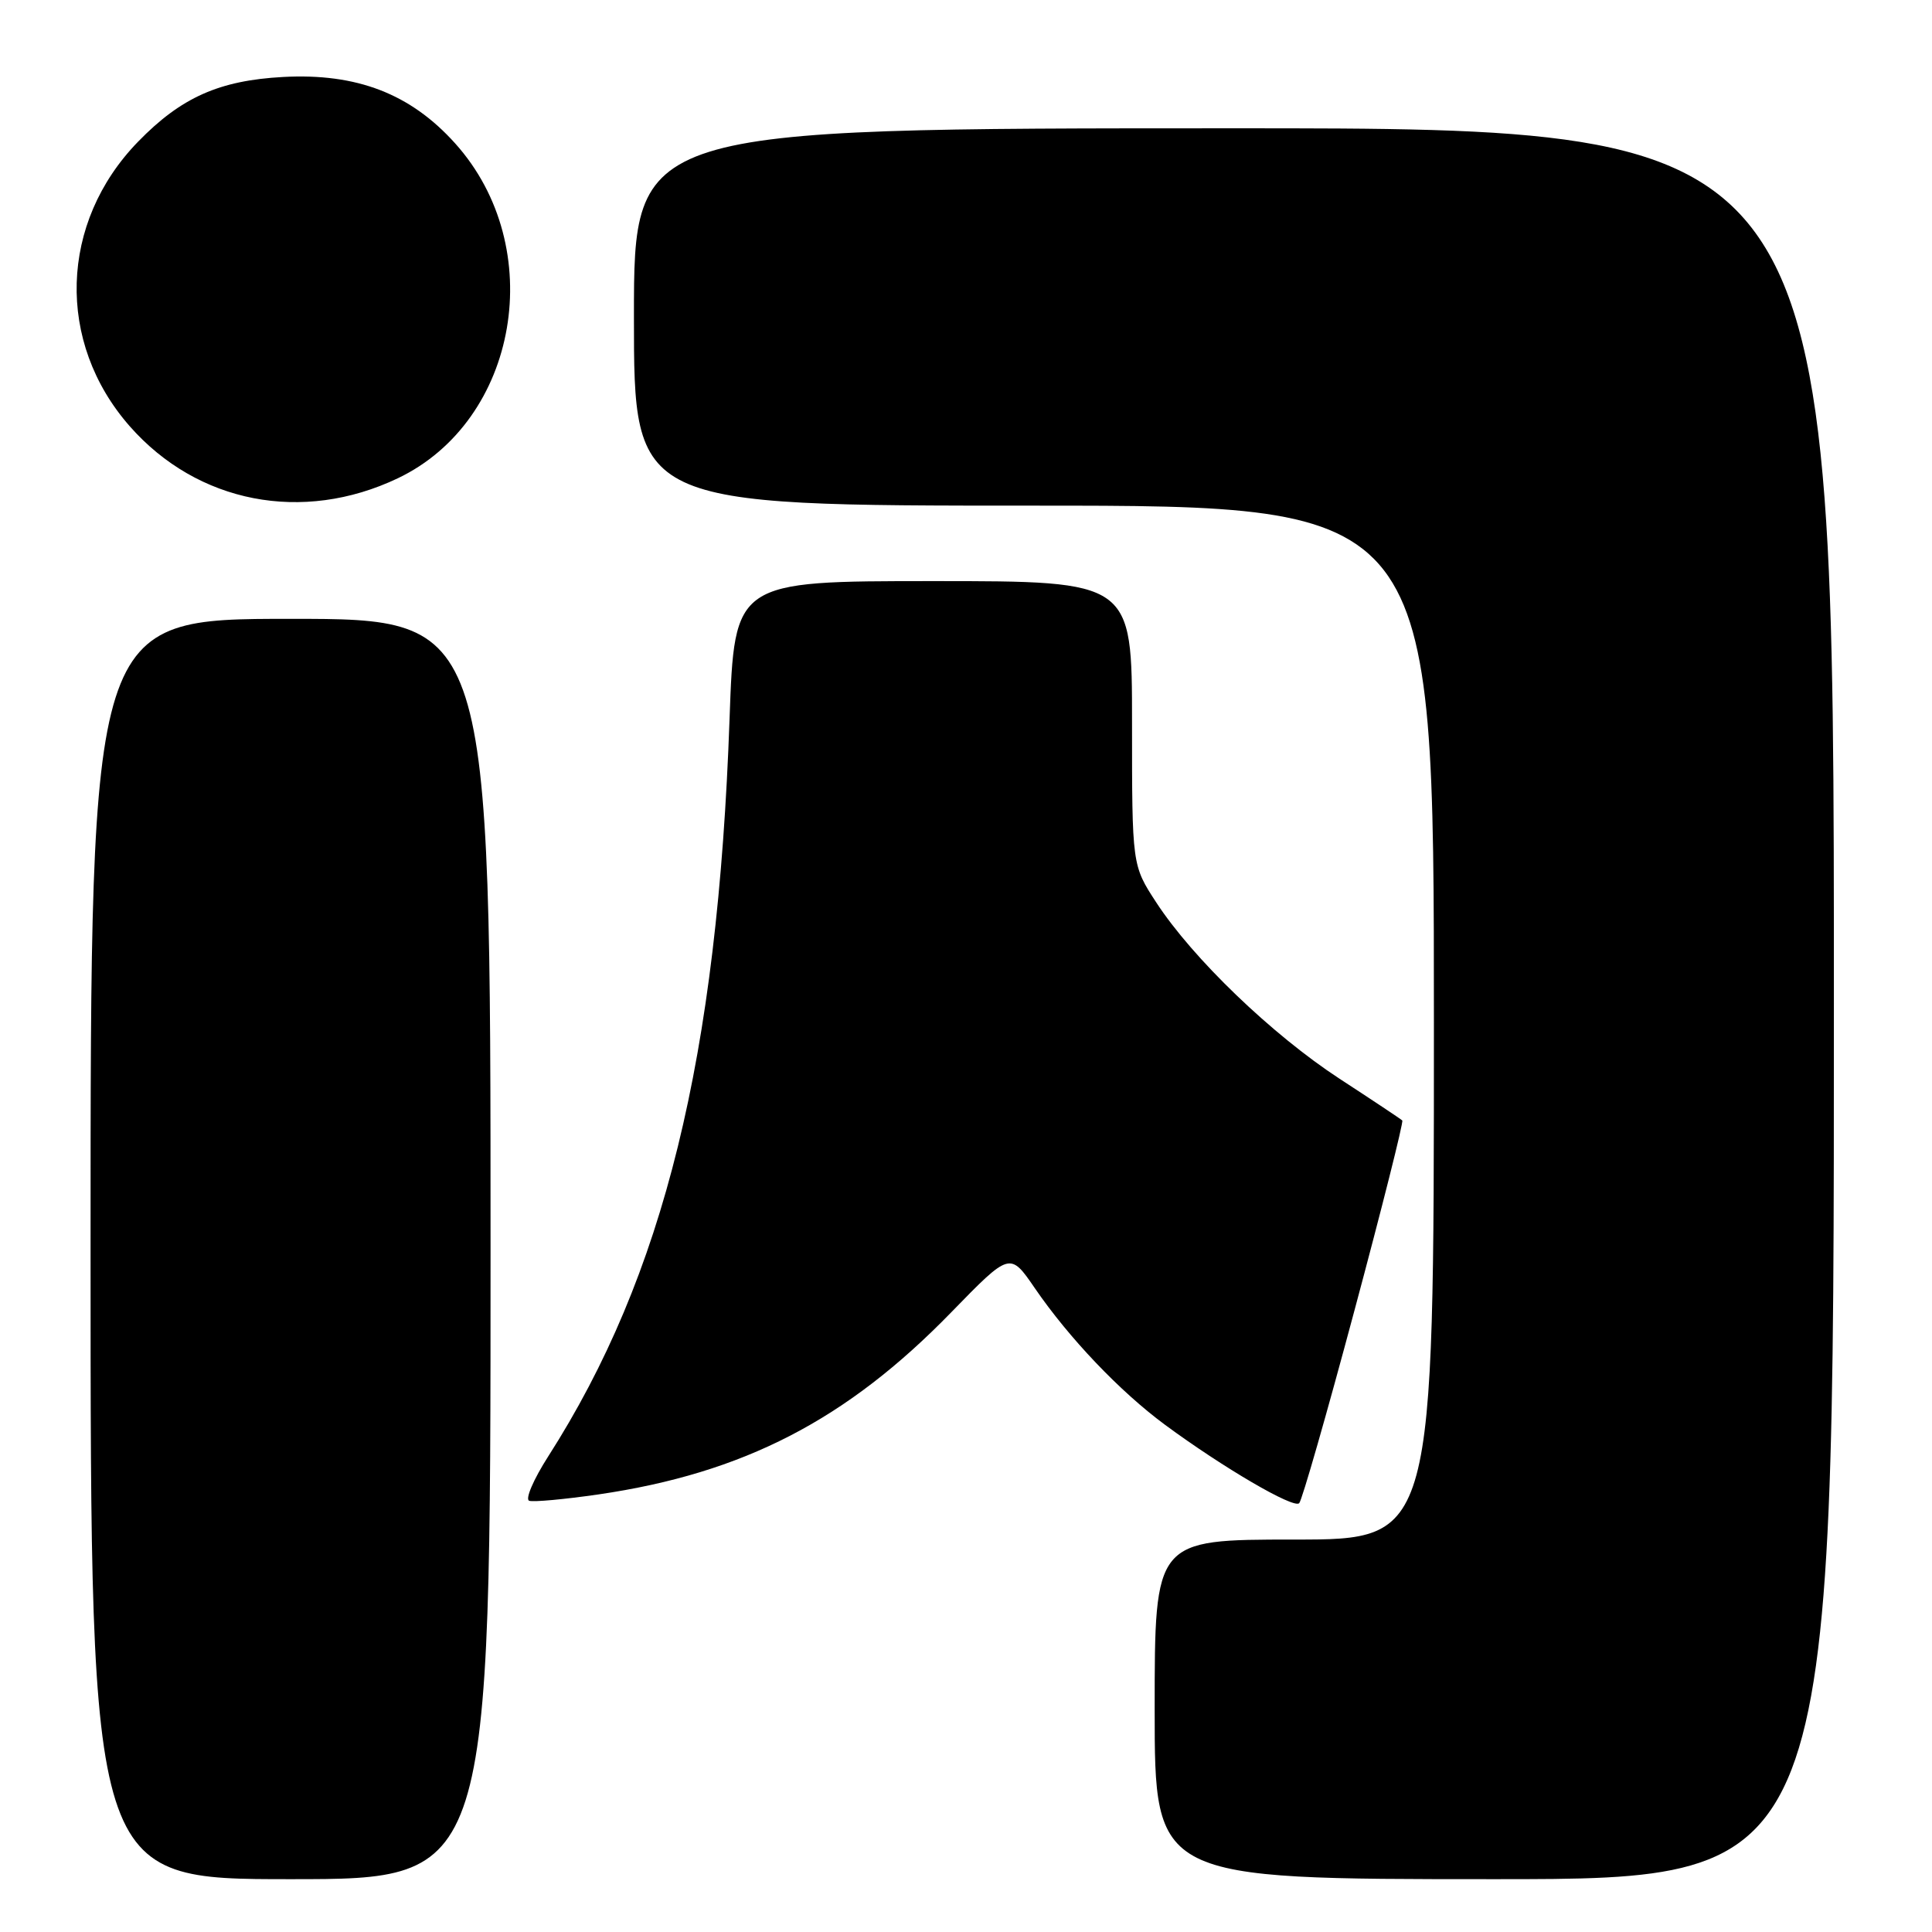 <?xml version="1.0" encoding="UTF-8" standalone="no"?>
<!DOCTYPE svg PUBLIC "-//W3C//DTD SVG 1.1//EN" "http://www.w3.org/Graphics/SVG/1.1/DTD/svg11.dtd" >
<svg xmlns="http://www.w3.org/2000/svg" xmlns:xlink="http://www.w3.org/1999/xlink" version="1.1" viewBox="0 0 256 256">
 <g >
 <path fill="currentColor"
d=" M 65.00 165.50 C 65.00 82.00 65.00 82.00 38.50 82.00 C 12.00 82.00 12.00 82.00 12.00 165.50 C 12.00 249.00 12.00 249.00 38.50 249.00 C 65.00 249.00 65.00 249.00 65.00 165.50 Z  M 243.00 133.00 C 243.00 17.00 243.00 17.00 163.50 17.00 C 84.00 17.00 84.00 17.00 84.00 42.00 C 84.00 67.00 84.00 67.00 137.00 67.00 C 190.00 67.00 190.00 67.00 190.00 135.50 C 190.00 204.00 190.00 204.00 171.50 204.00 C 153.00 204.00 153.00 204.00 153.00 226.50 C 153.00 249.00 153.00 249.00 198.00 249.00 C 243.00 249.00 243.00 249.00 243.00 133.00 Z  M 179.47 173.65 C 183.14 159.98 185.99 148.65 185.81 148.47 C 185.63 148.29 181.89 145.80 177.50 142.94 C 168.56 137.10 158.05 127.00 153.21 119.58 C 150.00 114.66 150.00 114.66 150.00 95.83 C 150.00 77.00 150.00 77.00 123.66 77.00 C 97.32 77.00 97.32 77.00 96.67 95.25 C 95.09 140.11 87.98 169.01 72.63 193.00 C 70.69 196.03 69.56 198.66 70.12 198.86 C 70.68 199.05 74.80 198.67 79.29 198.02 C 98.52 195.21 112.19 188.15 126.08 173.85 C 133.83 165.89 133.83 165.89 137.12 170.69 C 141.66 177.31 148.40 184.39 154.38 188.80 C 162.05 194.46 171.42 199.94 172.15 199.18 C 172.52 198.81 175.81 187.32 179.47 173.65 Z  M 52.70 63.38 C 68.74 55.74 72.68 32.76 60.31 19.00 C 54.40 12.42 47.27 9.67 37.50 10.20 C 29.05 10.66 24.00 12.91 18.31 18.76 C 7.87 29.48 7.40 45.35 17.20 56.49 C 26.17 66.68 40.09 69.38 52.70 63.38 Z "/>
</g>
</svg>